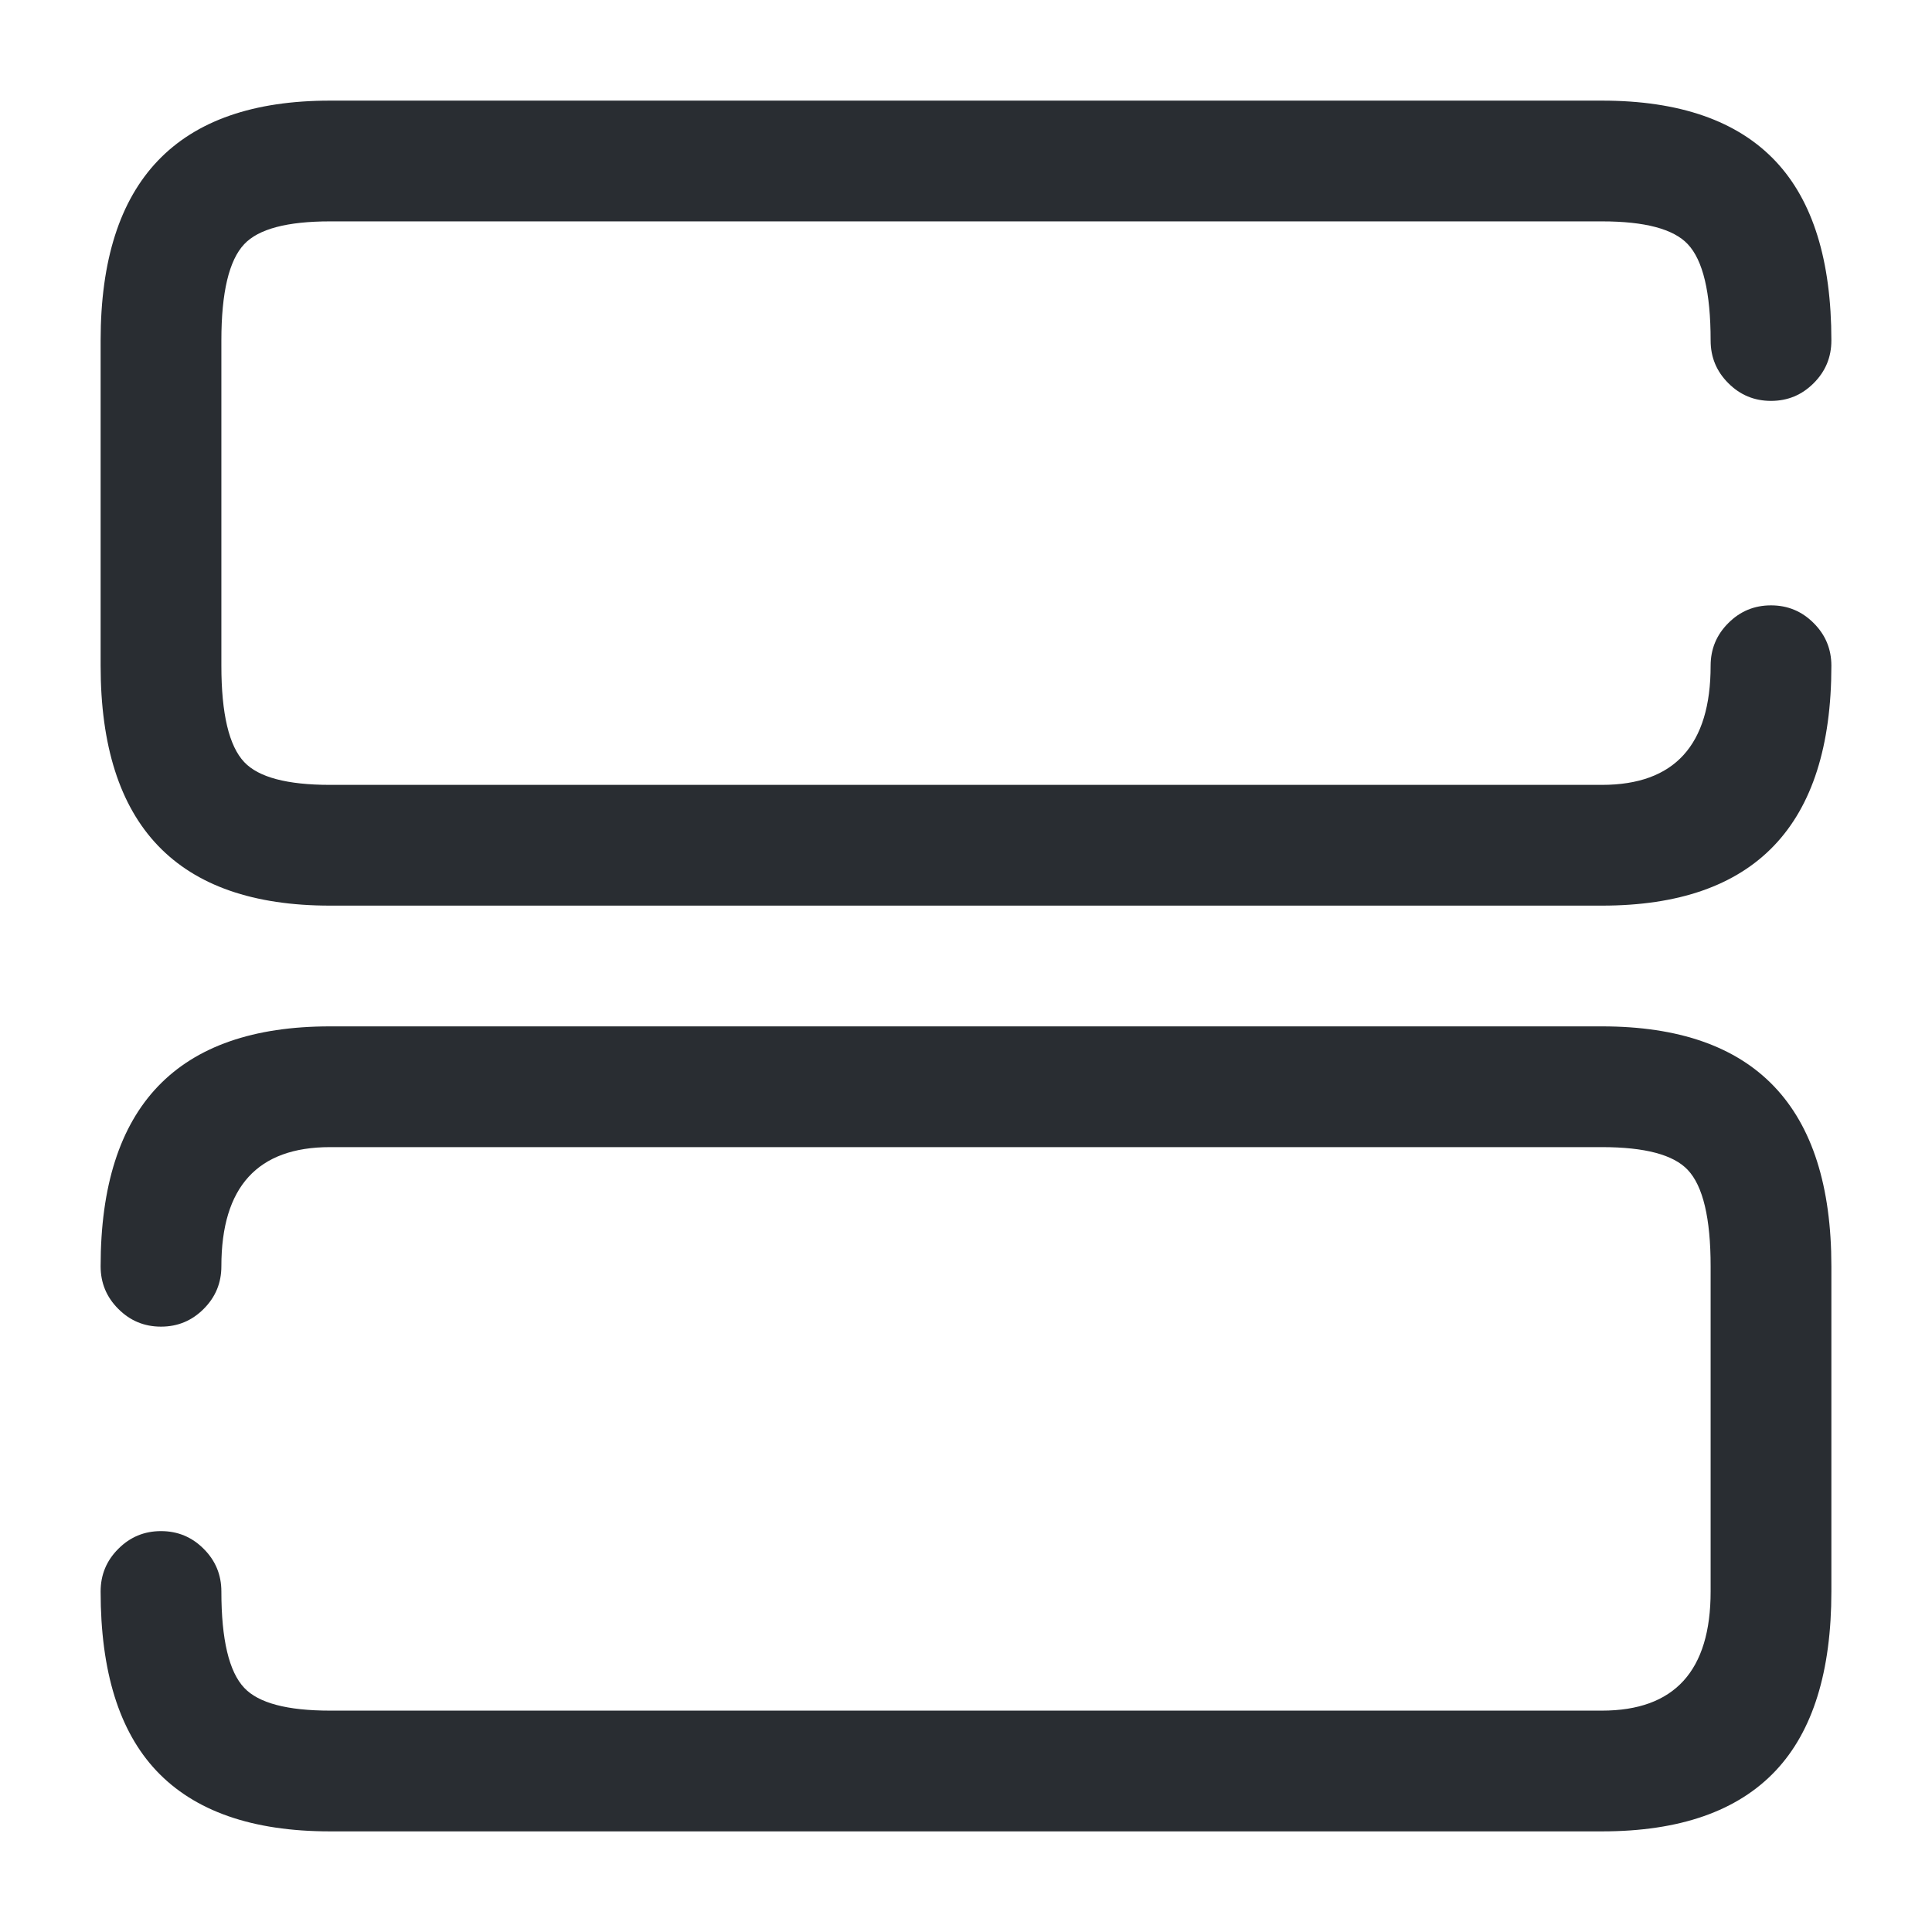 <svg xmlns="http://www.w3.org/2000/svg" width="24" height="24" viewBox="0 0 24 24">
  <defs/>
  <path fill="#292D32" d="M2.75,19.77 Q2.75,20.666 3.034,20.967 Q3.3,21.25 4.1,21.25 L19.9,21.25 Q21.25,21.25 21.25,19.77 L21.25,15.73 Q21.25,14.834 20.966,14.533 Q20.7,14.25 19.9,14.25 L4.1,14.25 Q2.75,14.25 2.75,15.73 Q2.75,16.041 2.53,16.26 Q2.311,16.48 2,16.48 Q1.689,16.48 1.47,16.26 Q1.25,16.041 1.25,15.73 Q1.25,12.75 4.1,12.75 L19.9,12.75 Q22.75,12.75 22.75,15.73 L22.75,19.77 Q22.75,21.26 22.059,21.995 Q21.349,22.75 19.9,22.75 L4.1,22.75 Q2.651,22.75 1.941,21.995 Q1.25,21.26 1.25,19.77 Q1.25,19.459 1.47,19.24 Q1.689,19.02 2,19.02 Q2.311,19.02 2.53,19.24 Q2.75,19.459 2.75,19.77 Z"/>
  <path fill="#292D32" d="M21.25,4.23 Q21.25,3.334 20.966,3.033 Q20.7,2.75 19.9,2.75 L4.1,2.75 Q3.3,2.75 3.034,3.033 Q2.75,3.334 2.75,4.23 L2.75,8.27 Q2.75,9.166 3.034,9.467 Q3.3,9.75 4.1,9.75 L19.9,9.75 Q21.25,9.75 21.25,8.27 Q21.25,7.959 21.47,7.74 Q21.689,7.52 22,7.52 Q22.311,7.52 22.53,7.74 Q22.75,7.959 22.75,8.27 Q22.75,11.25 19.9,11.25 L4.1,11.25 Q1.25,11.25 1.25,8.27 L1.25,4.23 Q1.25,1.25 4.1,1.25 L19.9,1.25 Q21.349,1.25 22.059,2.005 Q22.75,2.74 22.75,4.23 Q22.75,4.541 22.53,4.76 Q22.311,4.98 22,4.98 Q21.689,4.98 21.47,4.76 Q21.25,4.541 21.25,4.23 Z"/>
</svg>

